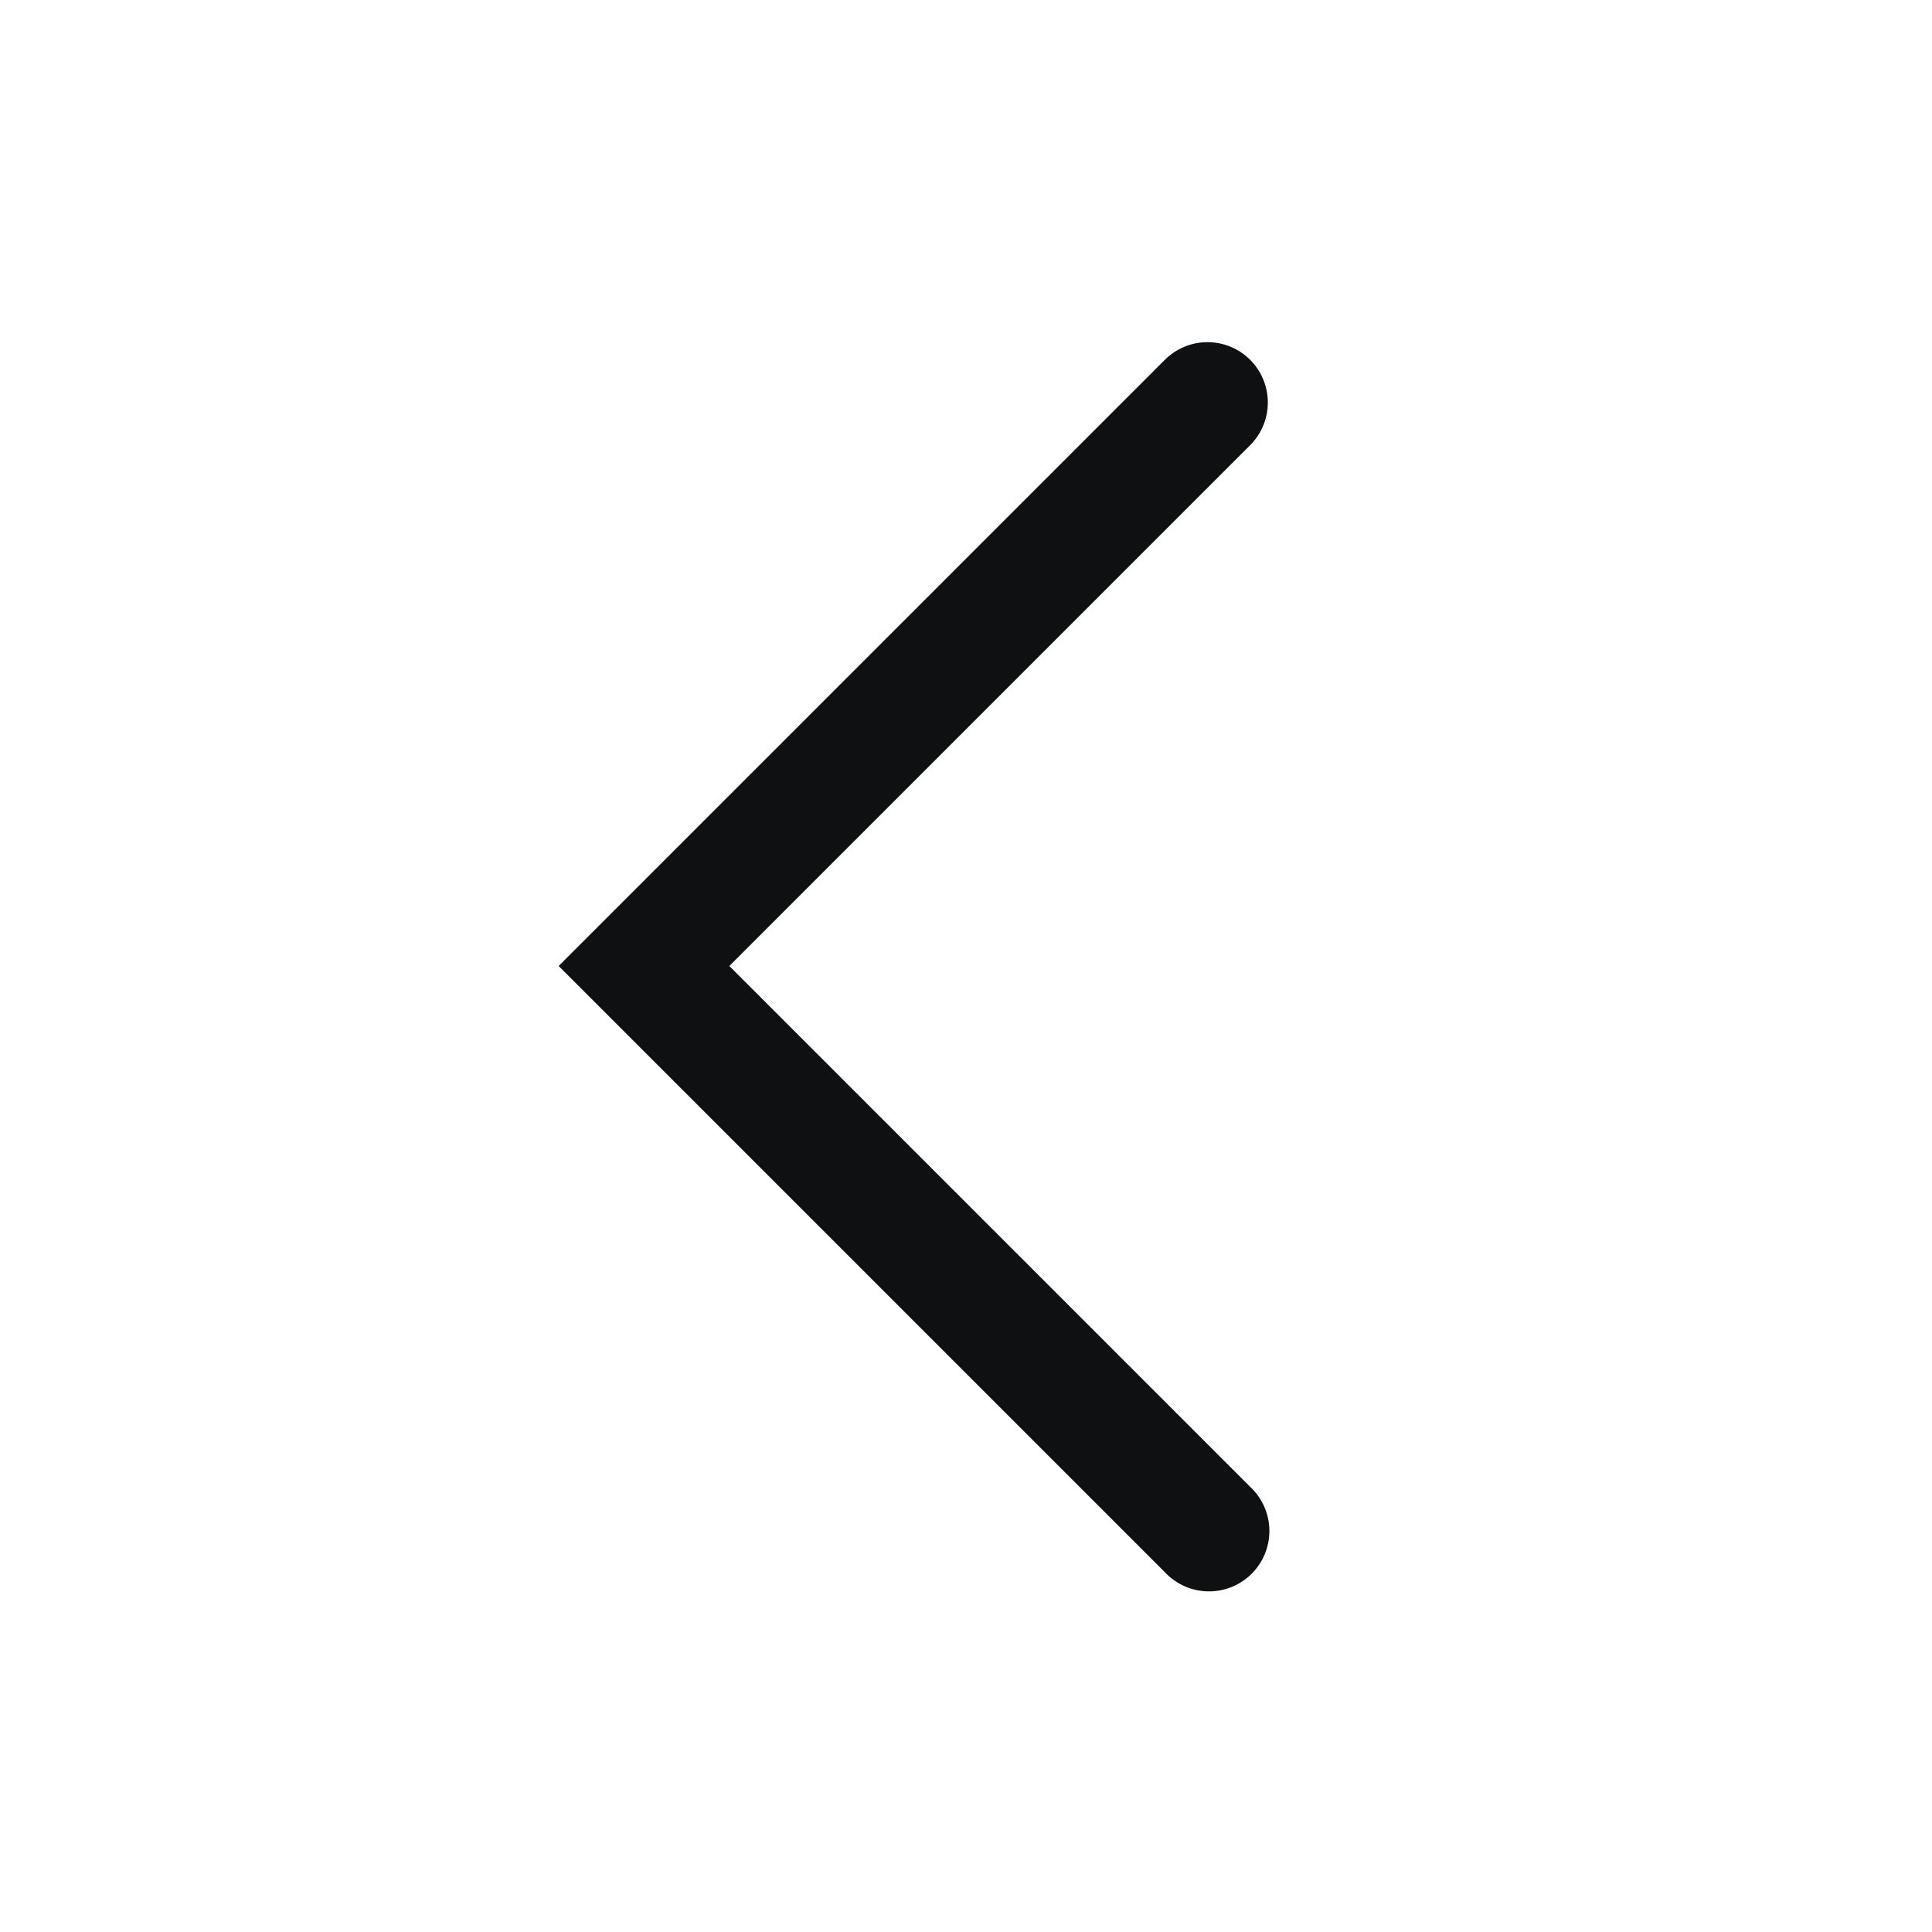 <svg xmlns="http://www.w3.org/2000/svg" fill="none" viewBox="0 0 12 12"><path fill="#0E1011" fill-rule="evenodd" d="M7.765 2.235a.375.375 0 0 1 0 .53L4.53 6l3.235 3.235a.375.375 0 1 1-.53.53L3.47 6l3.765-3.765a.375.375 0 0 1 .53 0Z" clip-rule="evenodd"/></svg>